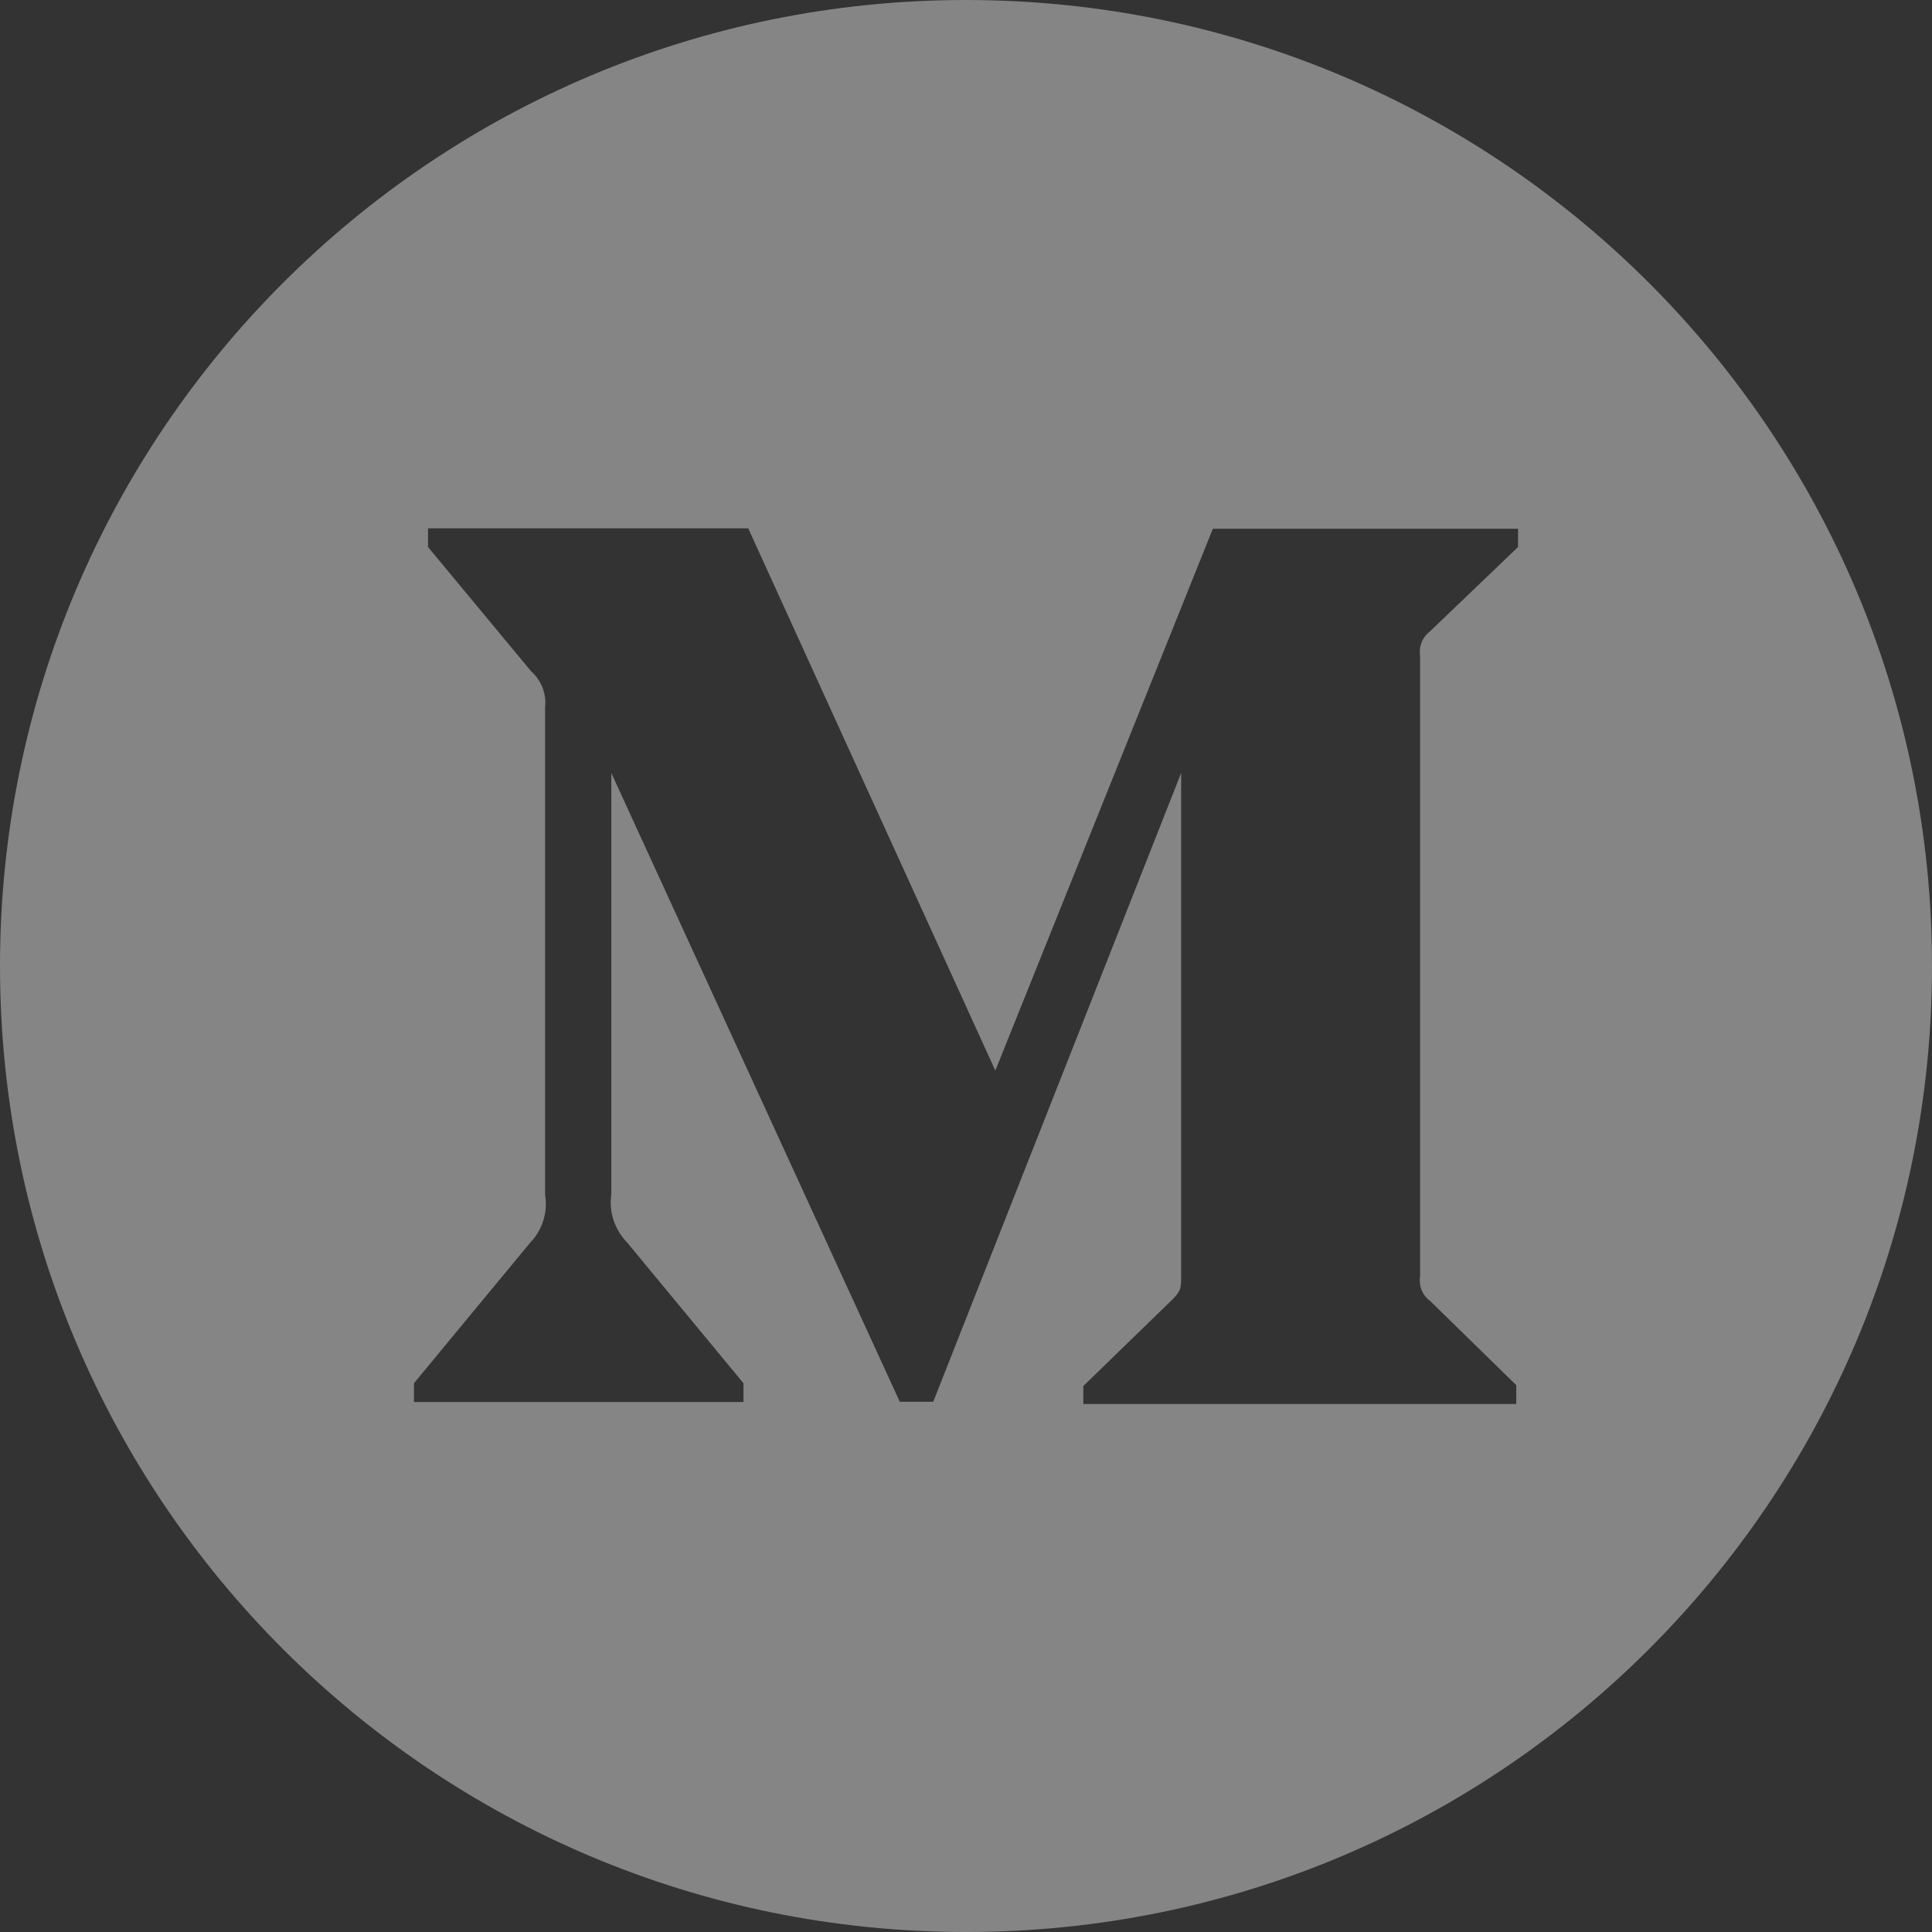 <svg width="22" height="22" viewBox="0 0 22 22" fill="none" xmlns="http://www.w3.org/2000/svg">
<rect x="0" y="0" width="22" height="22" fill="#333333" stroke="none"/>
<path d="M11 0C4.925 0 0 4.925 0 11C0 17.075 4.925 22 11 22C17.075 22 22 17.075 22 11C22 4.925 17.075 0 11 0ZM17.286 6.229L16.284 7.189C16.195 7.256 16.154 7.364 16.171 7.469V14.533C16.154 14.641 16.195 14.749 16.284 14.813L17.266 15.773V15.987H12.336V15.783L13.35 14.798C13.45 14.698 13.45 14.668 13.45 14.518V8.802L10.627 15.962H10.246L6.961 8.802V13.603C6.931 13.804 7.003 14.008 7.145 14.153L8.466 15.751V15.965H4.714V15.751L6.035 14.153C6.105 14.081 6.157 13.994 6.187 13.898C6.216 13.803 6.223 13.701 6.207 13.603V8.054C6.224 7.899 6.165 7.749 6.048 7.644L4.874 6.229V6.016H8.52L11.334 12.191L13.811 6.021H17.286V6.229Z" fill="white" fill-opacity="0.4"/>
</svg>
